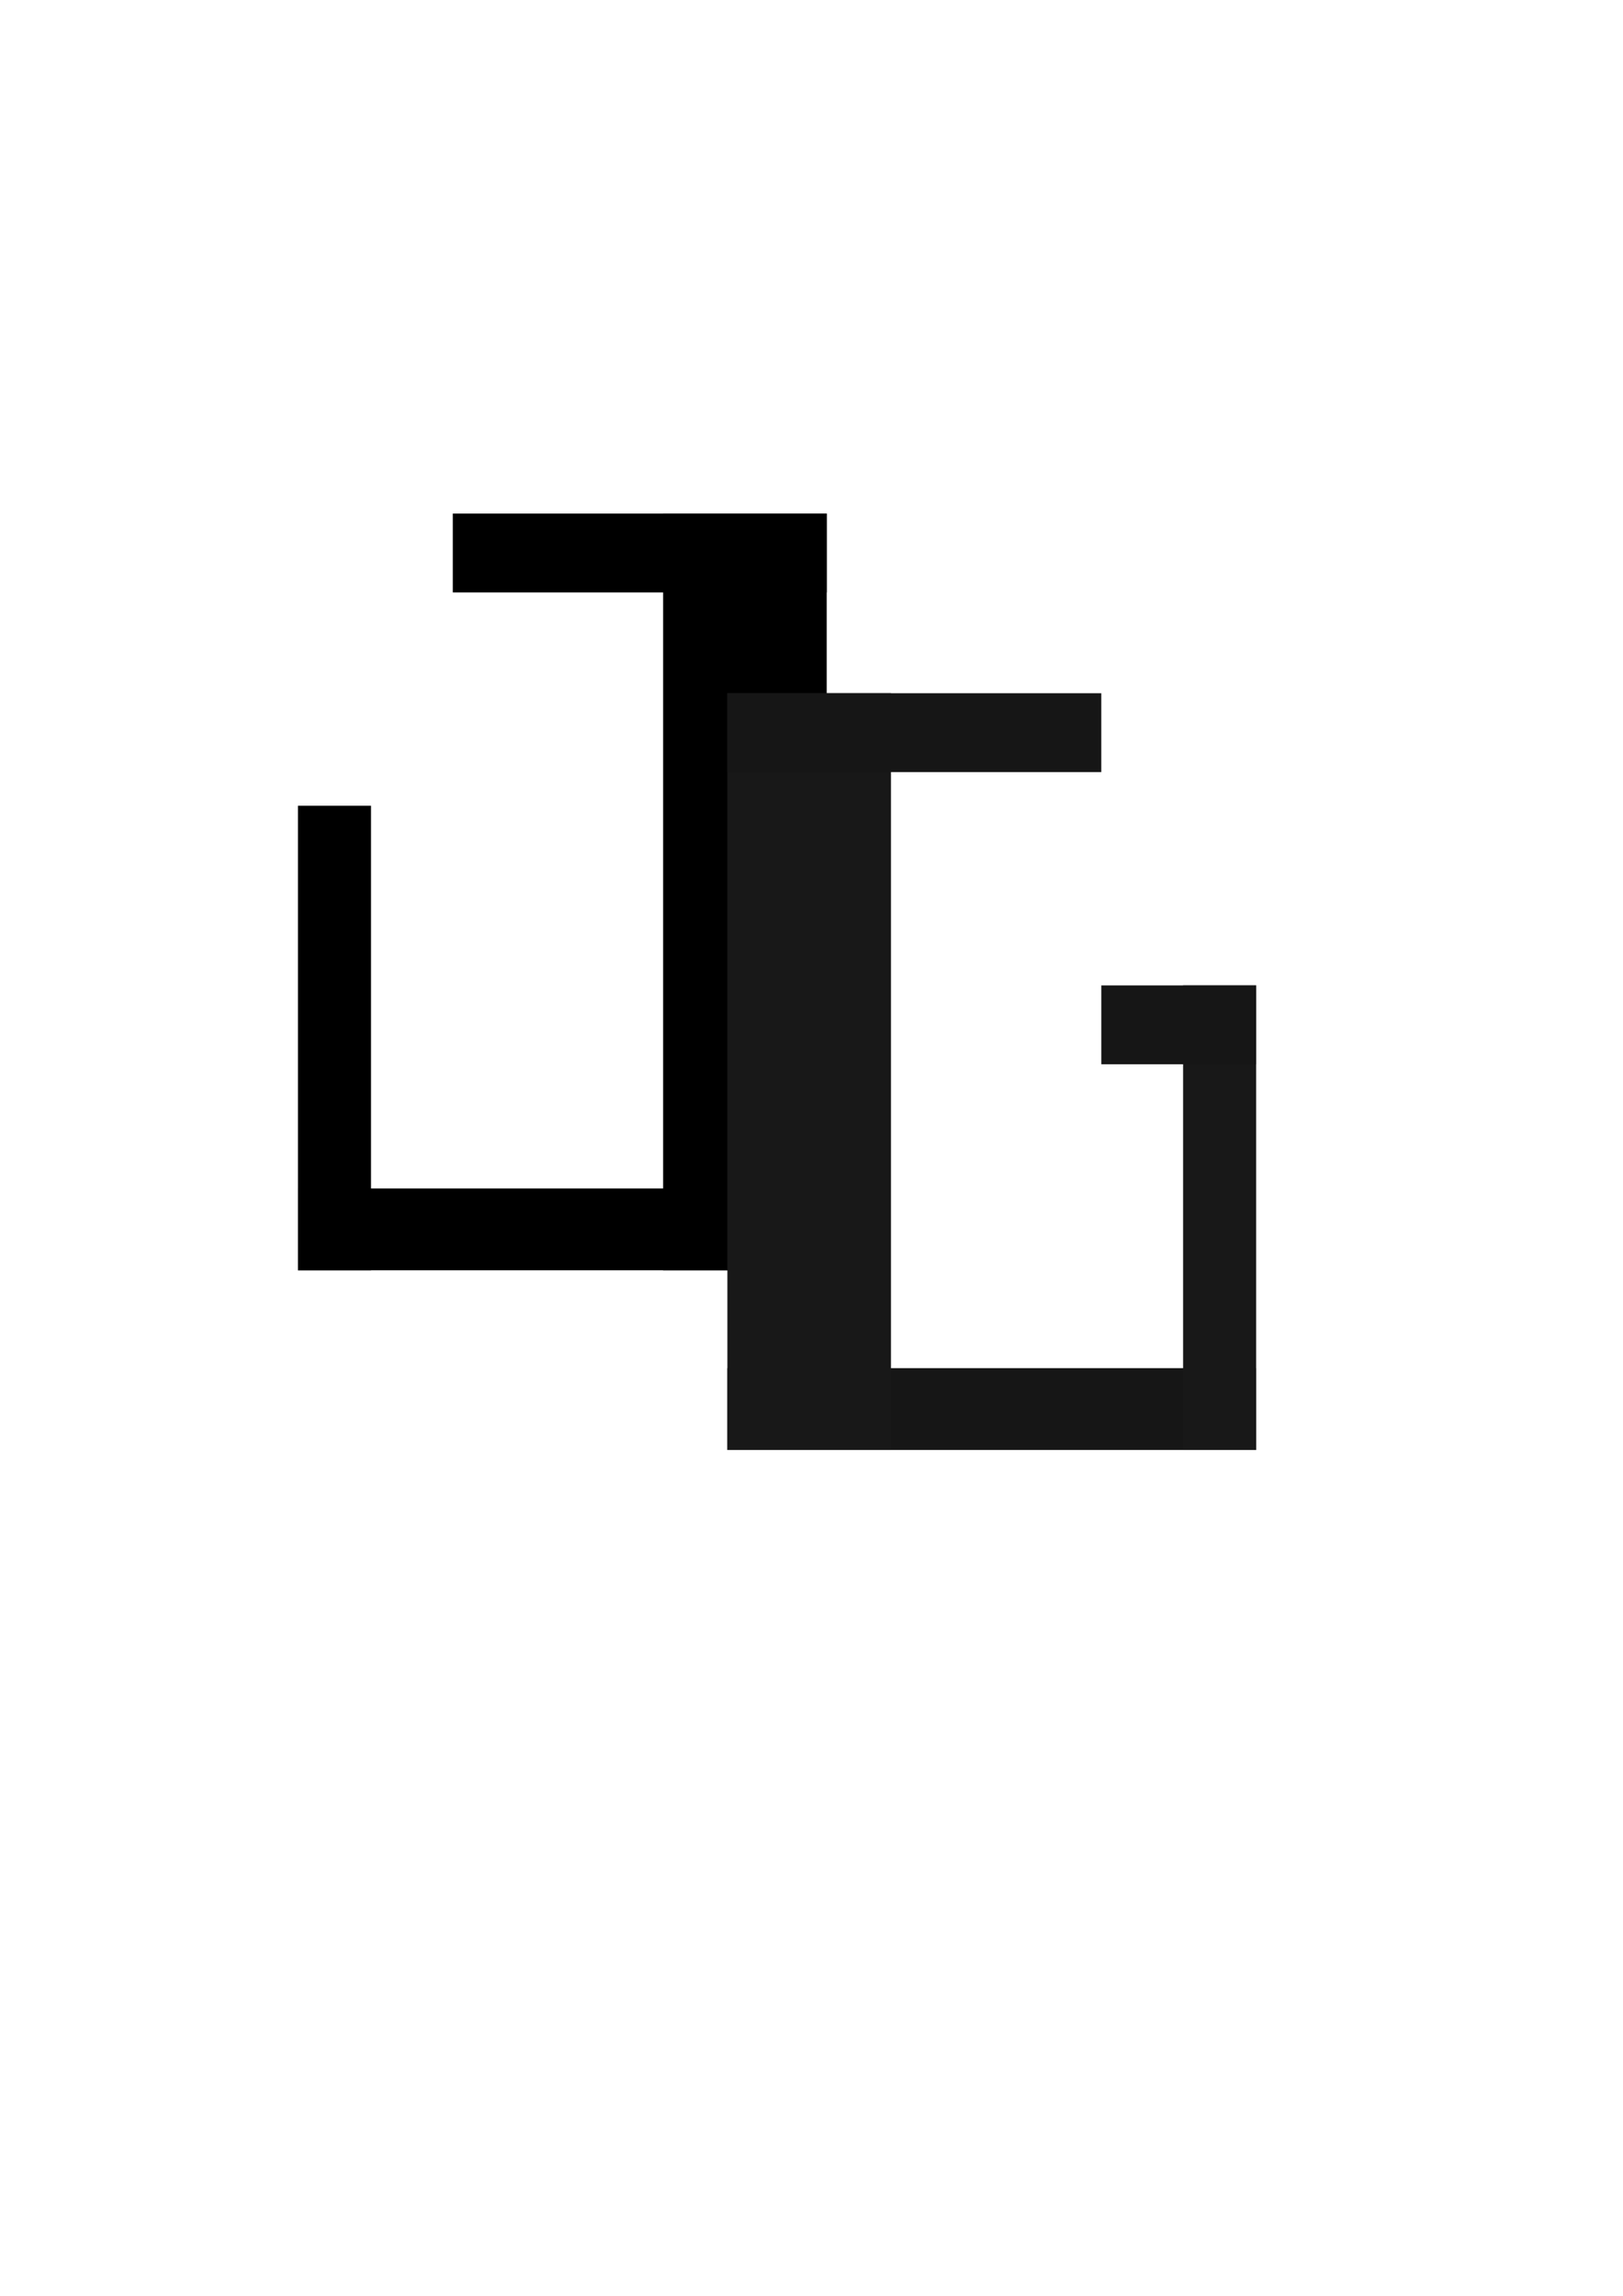 <?xml version="1.0" encoding="UTF-8" standalone="no"?>
<!-- Created with Inkscape (http://www.inkscape.org/) -->

<svg
   xmlns:dc="http://purl.org/dc/elements/1.1/"
   xmlns:cc="http://creativecommons.org/ns#"
   xmlns:rdf="http://www.w3.org/1999/02/22-rdf-syntax-ns#"
   xmlns:svg="http://www.w3.org/2000/svg"
   xmlns="http://www.w3.org/2000/svg"
   xmlns:sodipodi="http://sodipodi.sourceforge.net/DTD/sodipodi-0.dtd"
   xmlns:inkscape="http://www.inkscape.org/namespaces/inkscape"
   width="210mm"
   height="297mm"
   viewBox="0 0 210 297"
   version="1.1"
   id="svg8"
   inkscape:version="0.92.3 (2405546, 2018-03-11)"
   sodipodi:docname="drawing.svg">
  <defs
     id="defs2">
    <inkscape:perspective
       sodipodi:type="inkscape:persp3d"
       inkscape:vp_x="-58.704377 : 146.45259 : 1"
       inkscape:vp_y="0 : 754.07621 : 0"
       inkscape:vp_z="340.1603 : 146.45259 : 1"
       inkscape:persp3d-origin="140.72796 : 109.12582 : 1"
       id="perspective3883" />
  </defs>
  <sodipodi:namedview
     id="base"
     pagecolor="#ffffff"
     bordercolor="#666666"
     borderopacity="1.0"
     inkscape:pageopacity="0.0"
     inkscape:pageshadow="2"
     inkscape:zoom="0.7"
     inkscape:cx="198.24486"
     inkscape:cy="607.40645"
     inkscape:document-units="mm"
     inkscape:current-layer="layer1"
     showgrid="false"
     inkscape:measure-start="0,0"
     inkscape:measure-end="0,0"
     inkscape:window-width="1920"
     inkscape:window-height="1013"
     inkscape:window-x="-9"
     inkscape:window-y="-9"
     inkscape:window-maximized="1"
     showguides="true" />
  <g
     inkscape:groupmode="layer"
     id="layer2"
     inkscape:label="Layer 2">
    <rect
       style="display:inline;fill:#000000;fill-opacity:1;stroke-width:0.292"
       id="rect4630"
       width="68.414"
       height="10.583"
       x="38.554"
       y="153.747" />
    <rect
       style="display:inline;fill:#161616;fill-opacity:1;stroke-width:0.292"
       id="rect4630-9"
       width="68.414"
       height="10.583"
       x="94.116"
       y="176.993" />
    <rect
       style="fill:#000000;fill-opacity:1;stroke-width:0.265"
       id="rect4649"
       width="60.098"
       height="9.449"
       x="104.232"
       y="-48.003"
       transform="rotate(90)" />
    <rect
       style="fill:#181818;fill-opacity:1;stroke-width:0.265"
       id="rect4649-1"
       width="60.098"
       height="9.449"
       x="127.478"
       y="-162.53"
       transform="rotate(90)" />
  </g>
  <g
     inkscape:label="Layer 1"
     inkscape:groupmode="layer"
     id="layer1"
     style="display:inline">
    <rect
       style="fill:#000000;fill-opacity:1;stroke-width:0.265"
       id="rect4578"
       width="21.167"
       height="97.896"
       x="85.801"
       y="66.435" />
    <rect
       style="fill:#181818;fill-opacity:1;stroke-width:0.265"
       id="rect4595"
       width="21.167"
       height="97.896"
       x="94.116"
       y="89.68" />
    <rect
       style="fill:#000000;fill-opacity:1;stroke-width:0.265"
       id="rect4597"
       width="48.381"
       height="10.205"
       x="58.586"
       y="66.435" />
    <rect
       style="display:inline;fill:#161616;fill-opacity:1;stroke-width:0.265"
       id="rect4597-3"
       width="48.381"
       height="10.205"
       x="94.116"
       y="89.68" />
    <rect
       style="display:inline;fill:#161616;fill-opacity:1;stroke-width:0.17"
       id="rect4597-3-7"
       width="20.033"
       height="10.205"
       x="142.497"
       y="127.478" />
  </g>
</svg>

